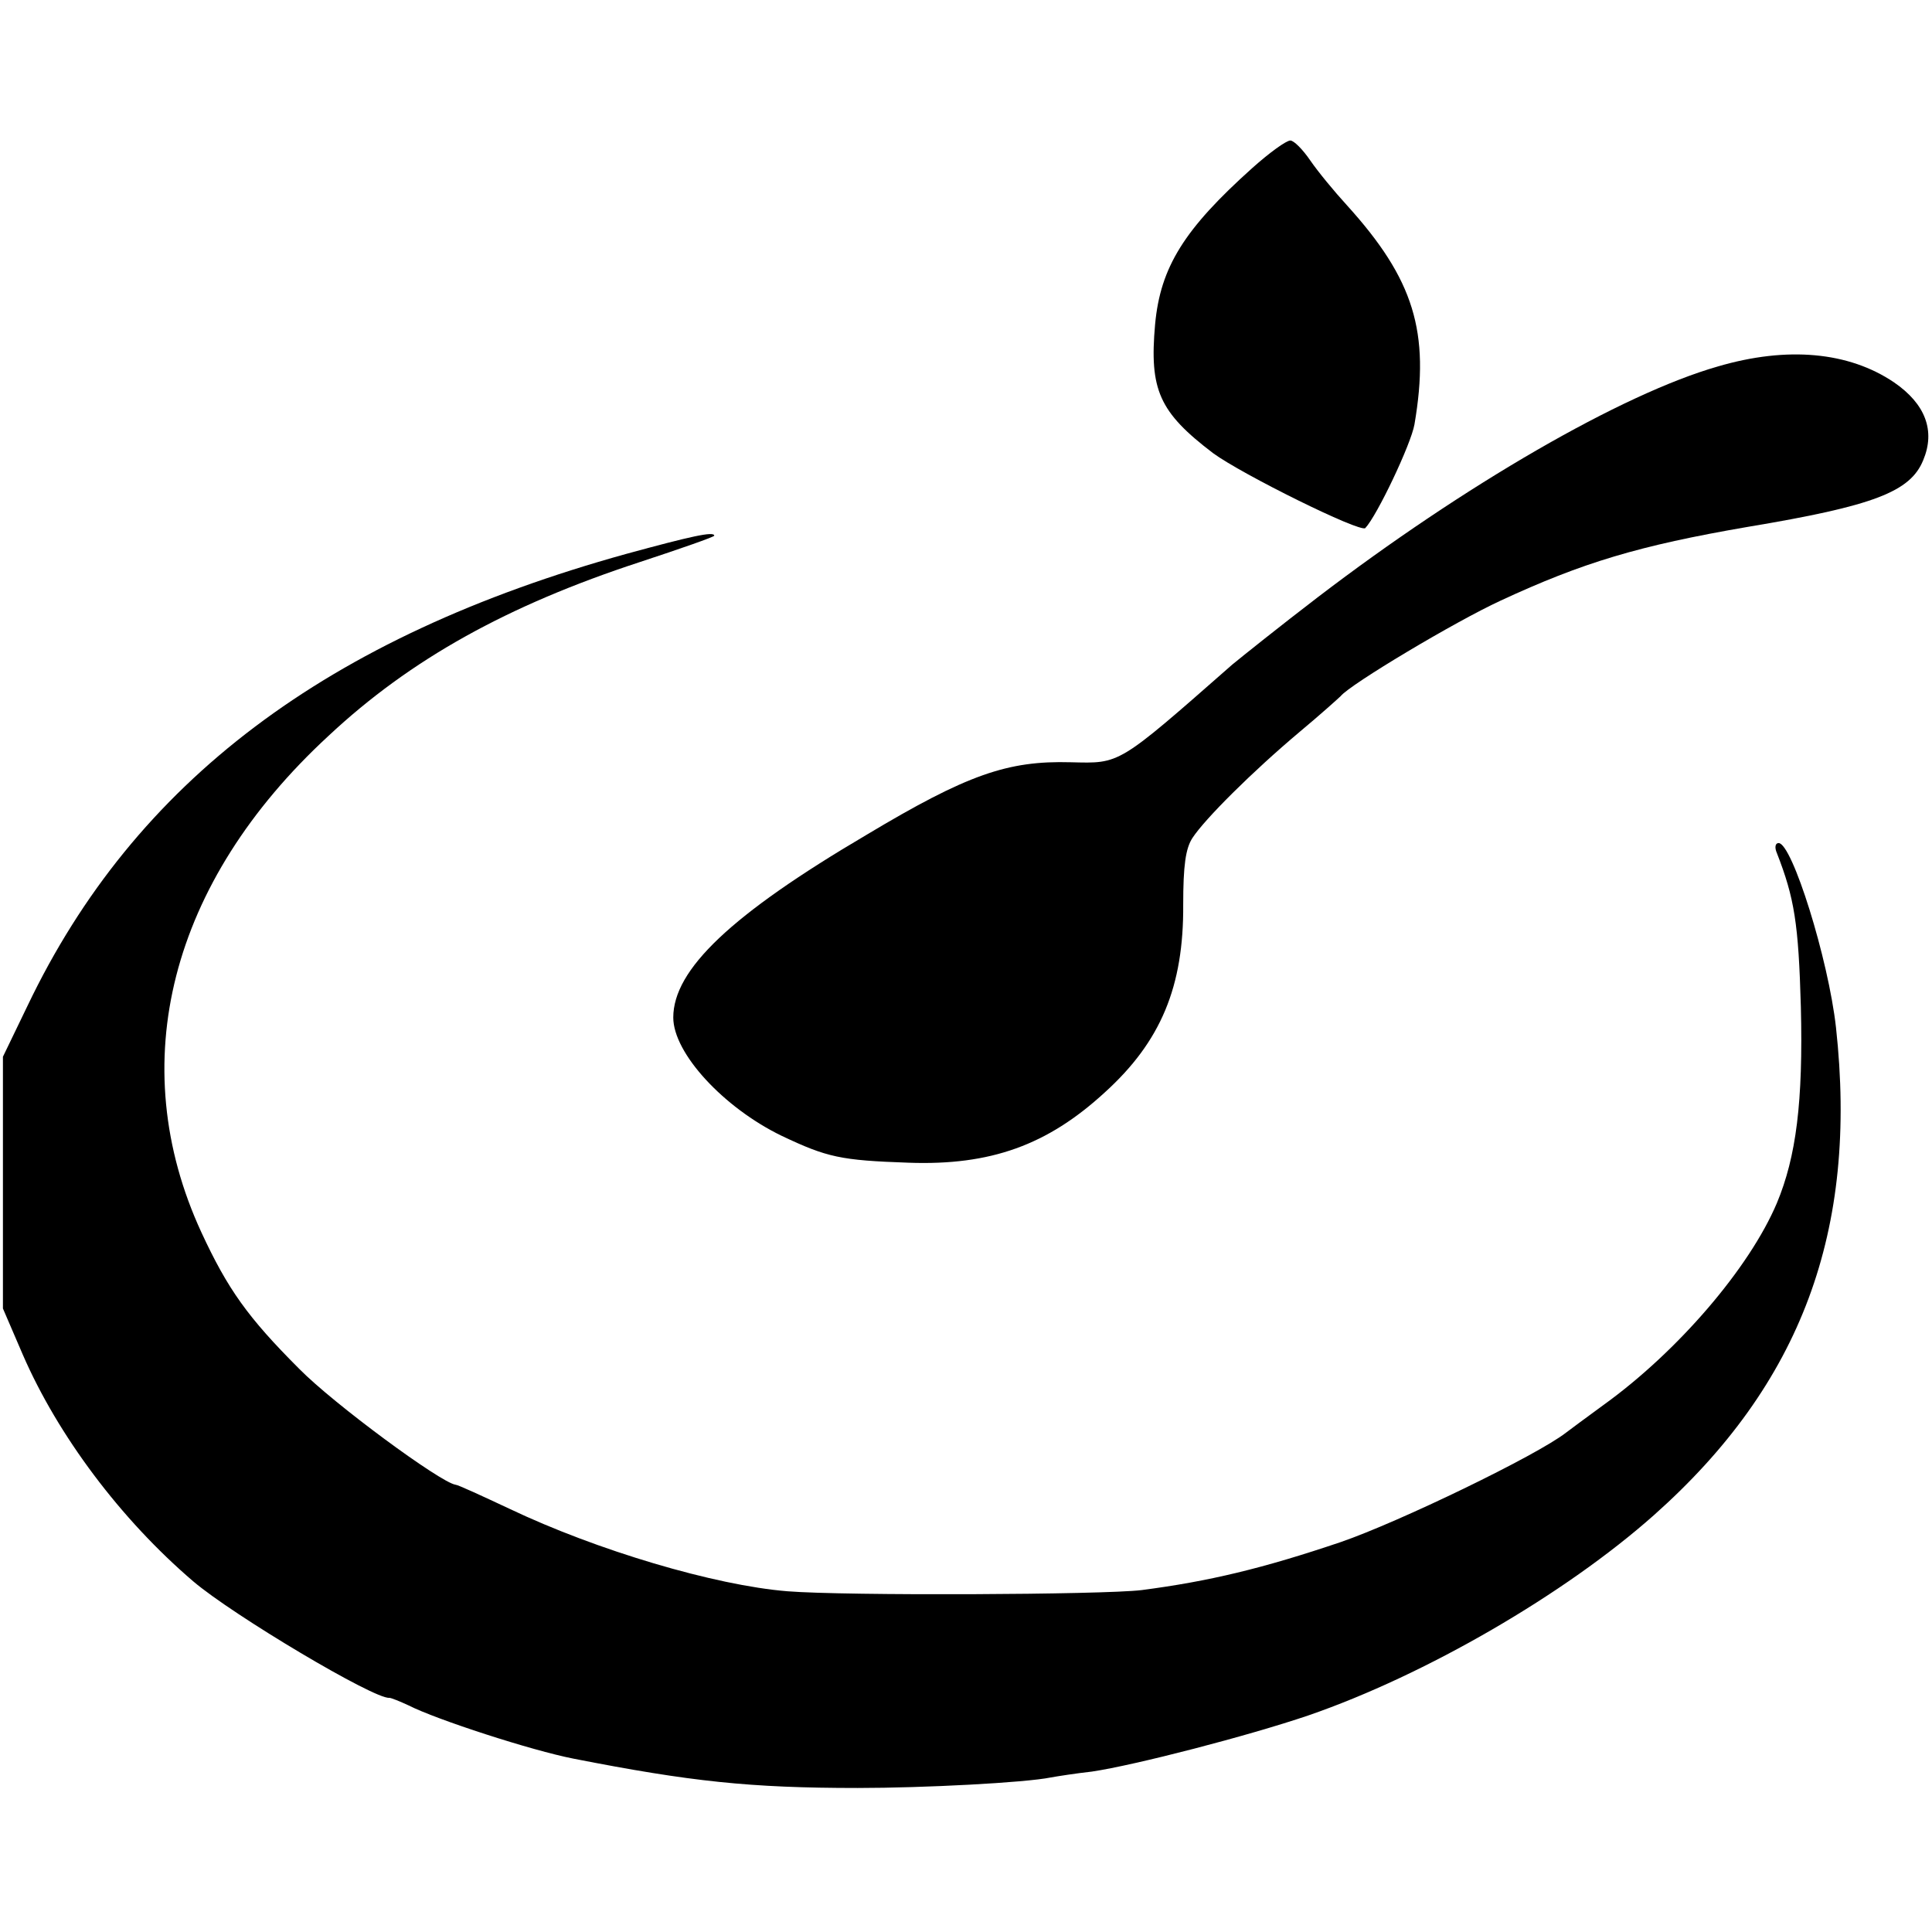 <?xml version="1.0" standalone="no"?>
<!DOCTYPE svg PUBLIC "-//W3C//DTD SVG 20010904//EN"
 "http://www.w3.org/TR/2001/REC-SVG-20010904/DTD/svg10.dtd">
<svg version="1.0" xmlns="http://www.w3.org/2000/svg"
 width="330pt" height="330pt" viewBox="0 0 330 330"
 preserveAspectRatio="xMidYMid meet">
<g transform="translate(0,330) scale(0.1,-0.1)"
fill="#000000" stroke="none">
<path d="M2139 3013 c-116 -104 -157 -169 -166 -267 -10 -112 7 -150 99 -220
49 -36 251 -136 260 -128 20 21 78 143 84 177 27 158 -1 248 -115 374 -22 24
-50 58 -63 77 -13 19 -28 34 -34 34 -7 0 -36 -21 -65 -47z"/>
<path d="M2934 2674 c-164 -47 -433 -203 -683 -394 -64 -49 -129 -101 -146
-115 -197 -173 -191 -169 -276 -167 -108 3 -177 -21 -349 -124 -231 -136 -330
-230 -330 -312 0 -61 86 -154 185 -202 78 -37 101 -42 217 -46 140 -5 237 30
335 120 96 87 135 181 134 321 0 66 4 96 16 114 21 32 101 112 183 181 36 30
67 58 70 61 16 20 195 127 273 163 140 65 236 94 422 126 216 36 278 60 300
114 21 50 4 96 -50 133 -77 52 -182 62 -301 27z"/>
<path d="M1070 2354 c-512 -142 -840 -389 -1023 -772 l-42 -87 0 -215 0 -215
34 -79 c60 -138 167 -281 291 -387 68 -58 310 -202 335 -199 3 0 18 -6 33 -13
47 -24 210 -77 282 -91 199 -39 301 -50 485 -50 113 0 286 9 330 18 11 2 43 7
70 10 74 11 267 61 370 96 200 69 438 207 590 342 252 224 349 486 311 833
-13 117 -75 315 -98 315 -6 0 -7 -8 -3 -17 30 -77 37 -120 41 -263 4 -162 -8
-256 -41 -335 -47 -111 -169 -253 -295 -344 -30 -22 -60 -44 -65 -48 -50 -39
-286 -153 -385 -187 -133 -45 -225 -67 -340 -82 -66 -8 -506 -10 -605 -2 -124
10 -326 70 -475 141 -47 22 -88 41 -92 41 -26 4 -208 138 -267 198 -88 88
-122 136 -167 233 -133 288 -54 598 217 848 140 131 306 223 532 297 70 23
127 43 127 45 0 8 -40 -1 -150 -31z"/>
</g>
</svg>
